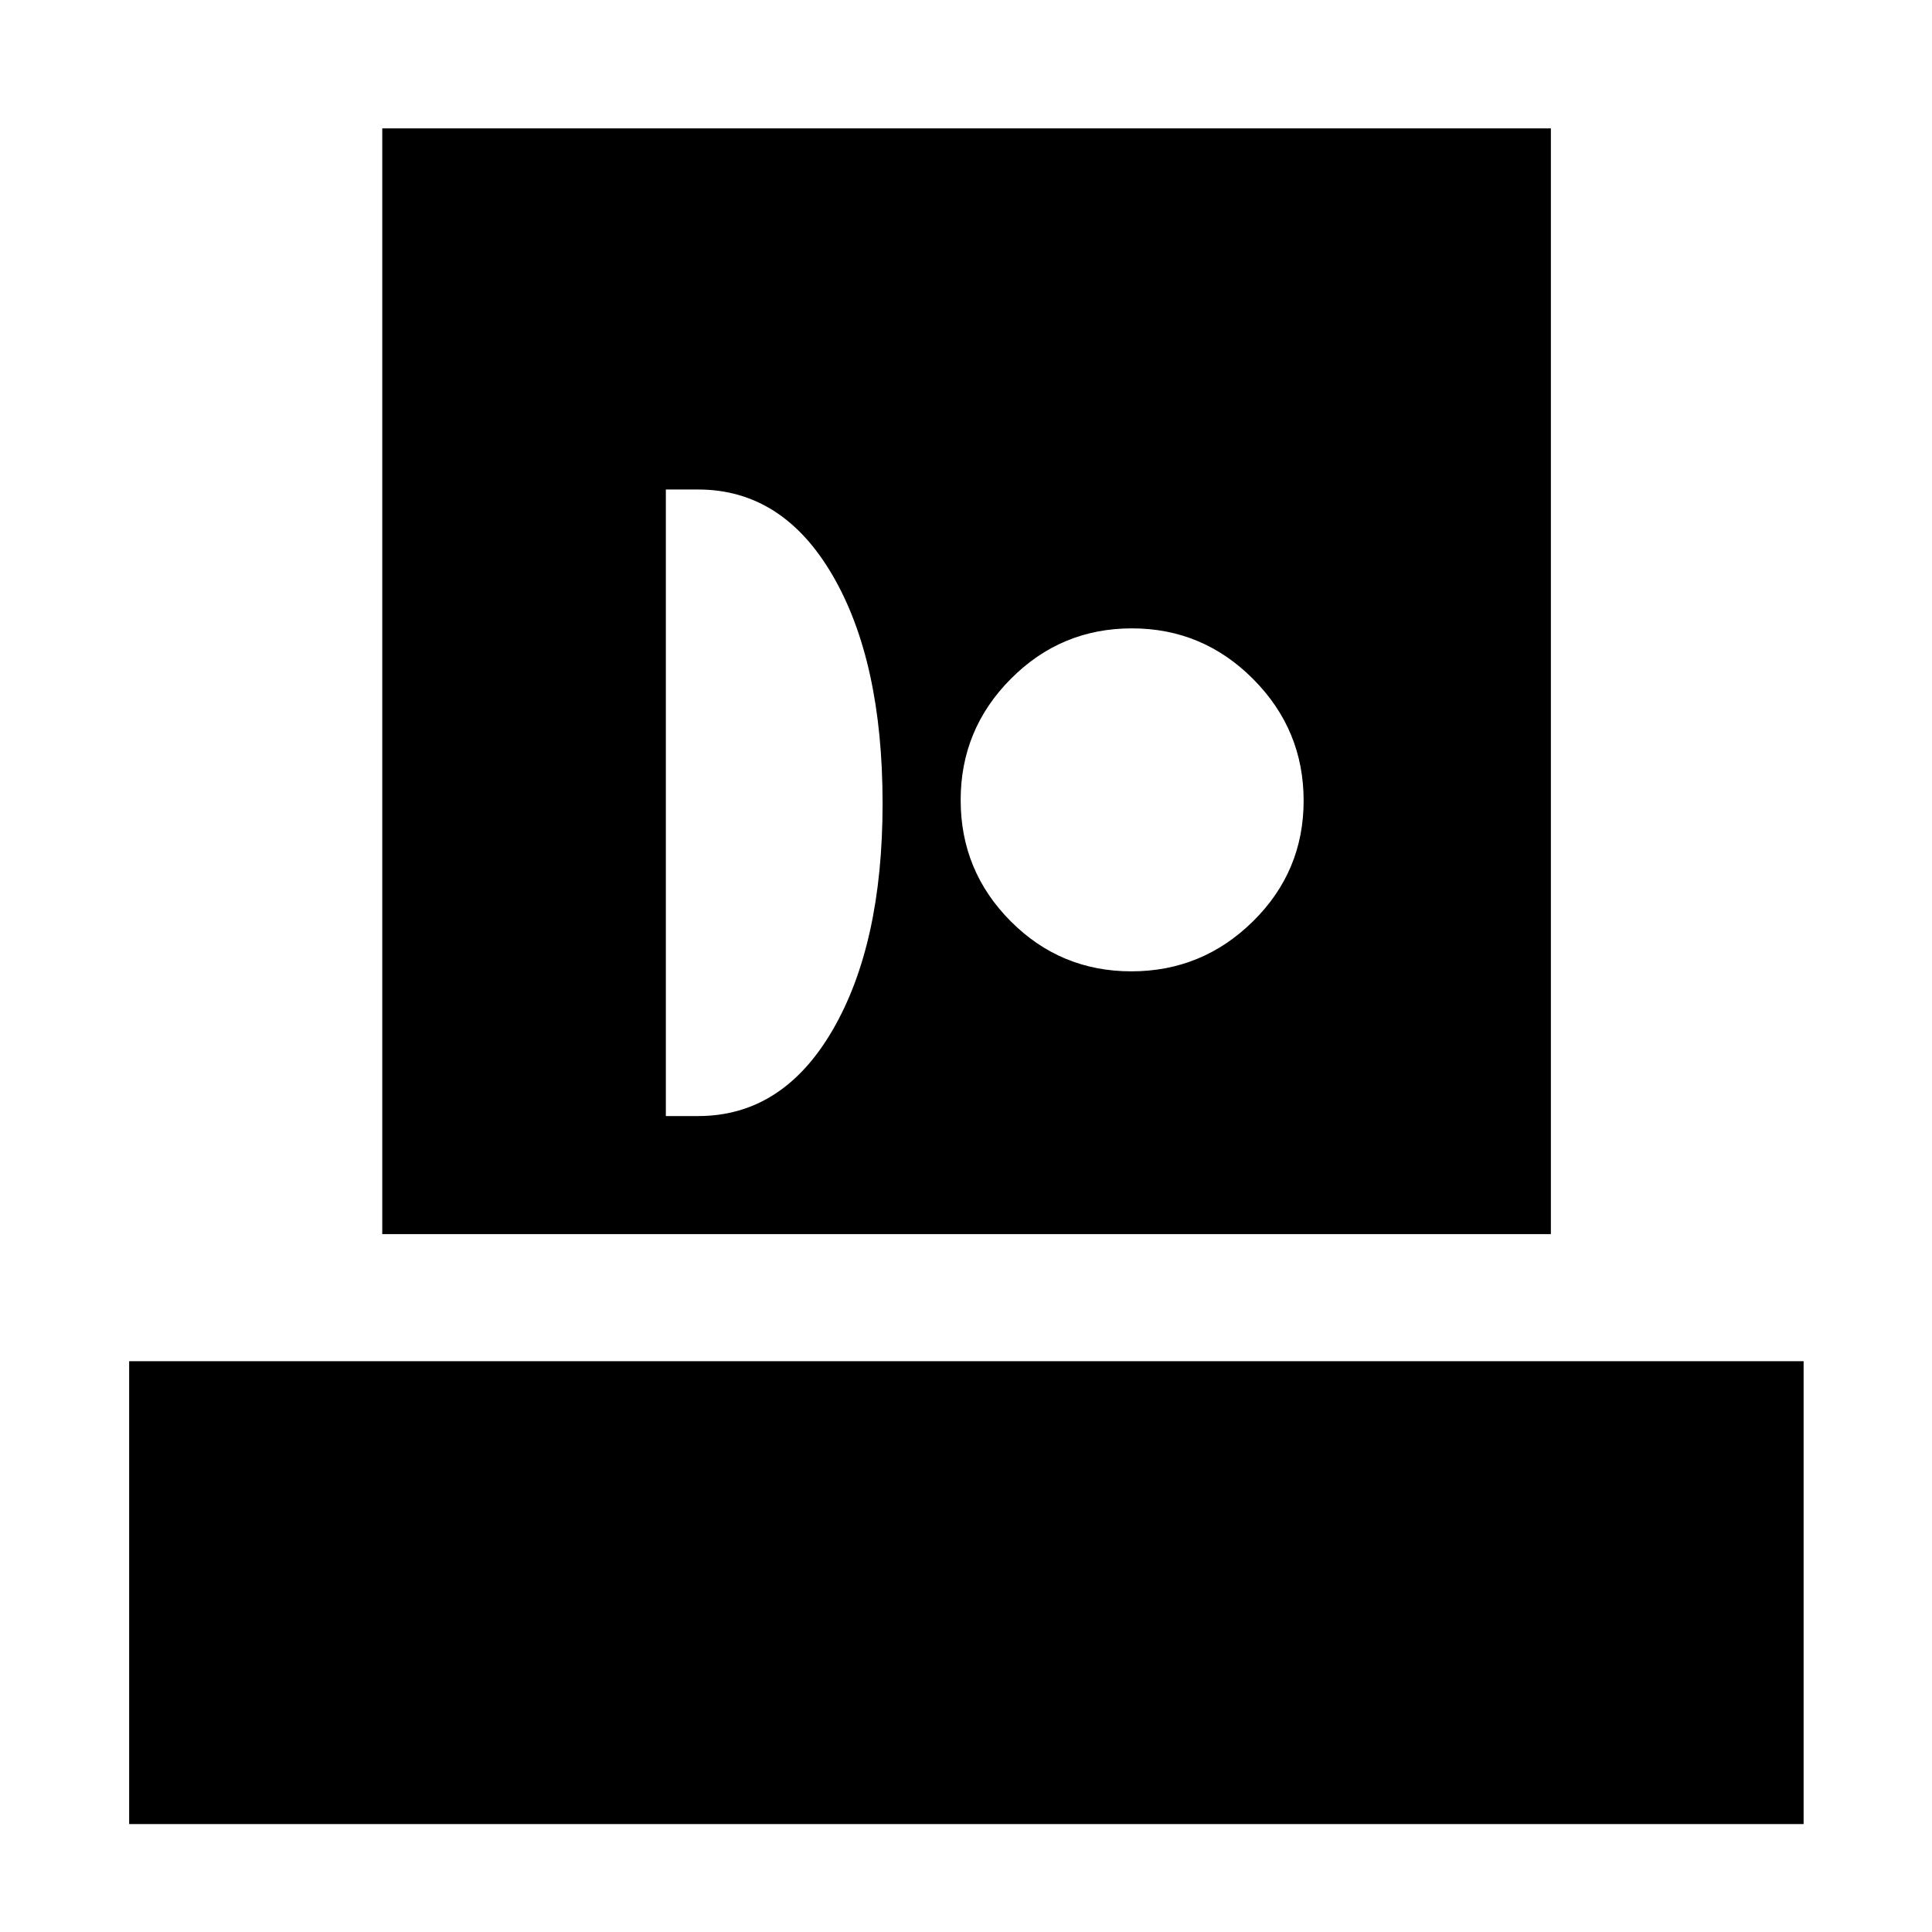 <svg xmlns="http://www.w3.org/2000/svg" height="40" viewBox="0 -960 960 960" width="40"><path d="M64.173-53.622v-230.002h832.031v230.002H64.174Zm125.769-293.161v-549.421h580.682v549.421H189.942Zm140.914-58.652h16.028q42 0 66.833-42.717 24.834-42.716 24.834-112.616 0-70.667-24.834-113.333-24.833-42.667-66.833-42.667h-16.028v311.333Zm231.305-71.913q35.201 0 60.404-24.806 25.204-24.806 25.204-60.007 0-35.201-25.068-60.404-25.067-25.204-60.268-25.204t-60.143 25.068q-24.942 25.067-24.942 60.268t24.806 60.143q24.806 24.942 60.007 24.942Z"/></svg>